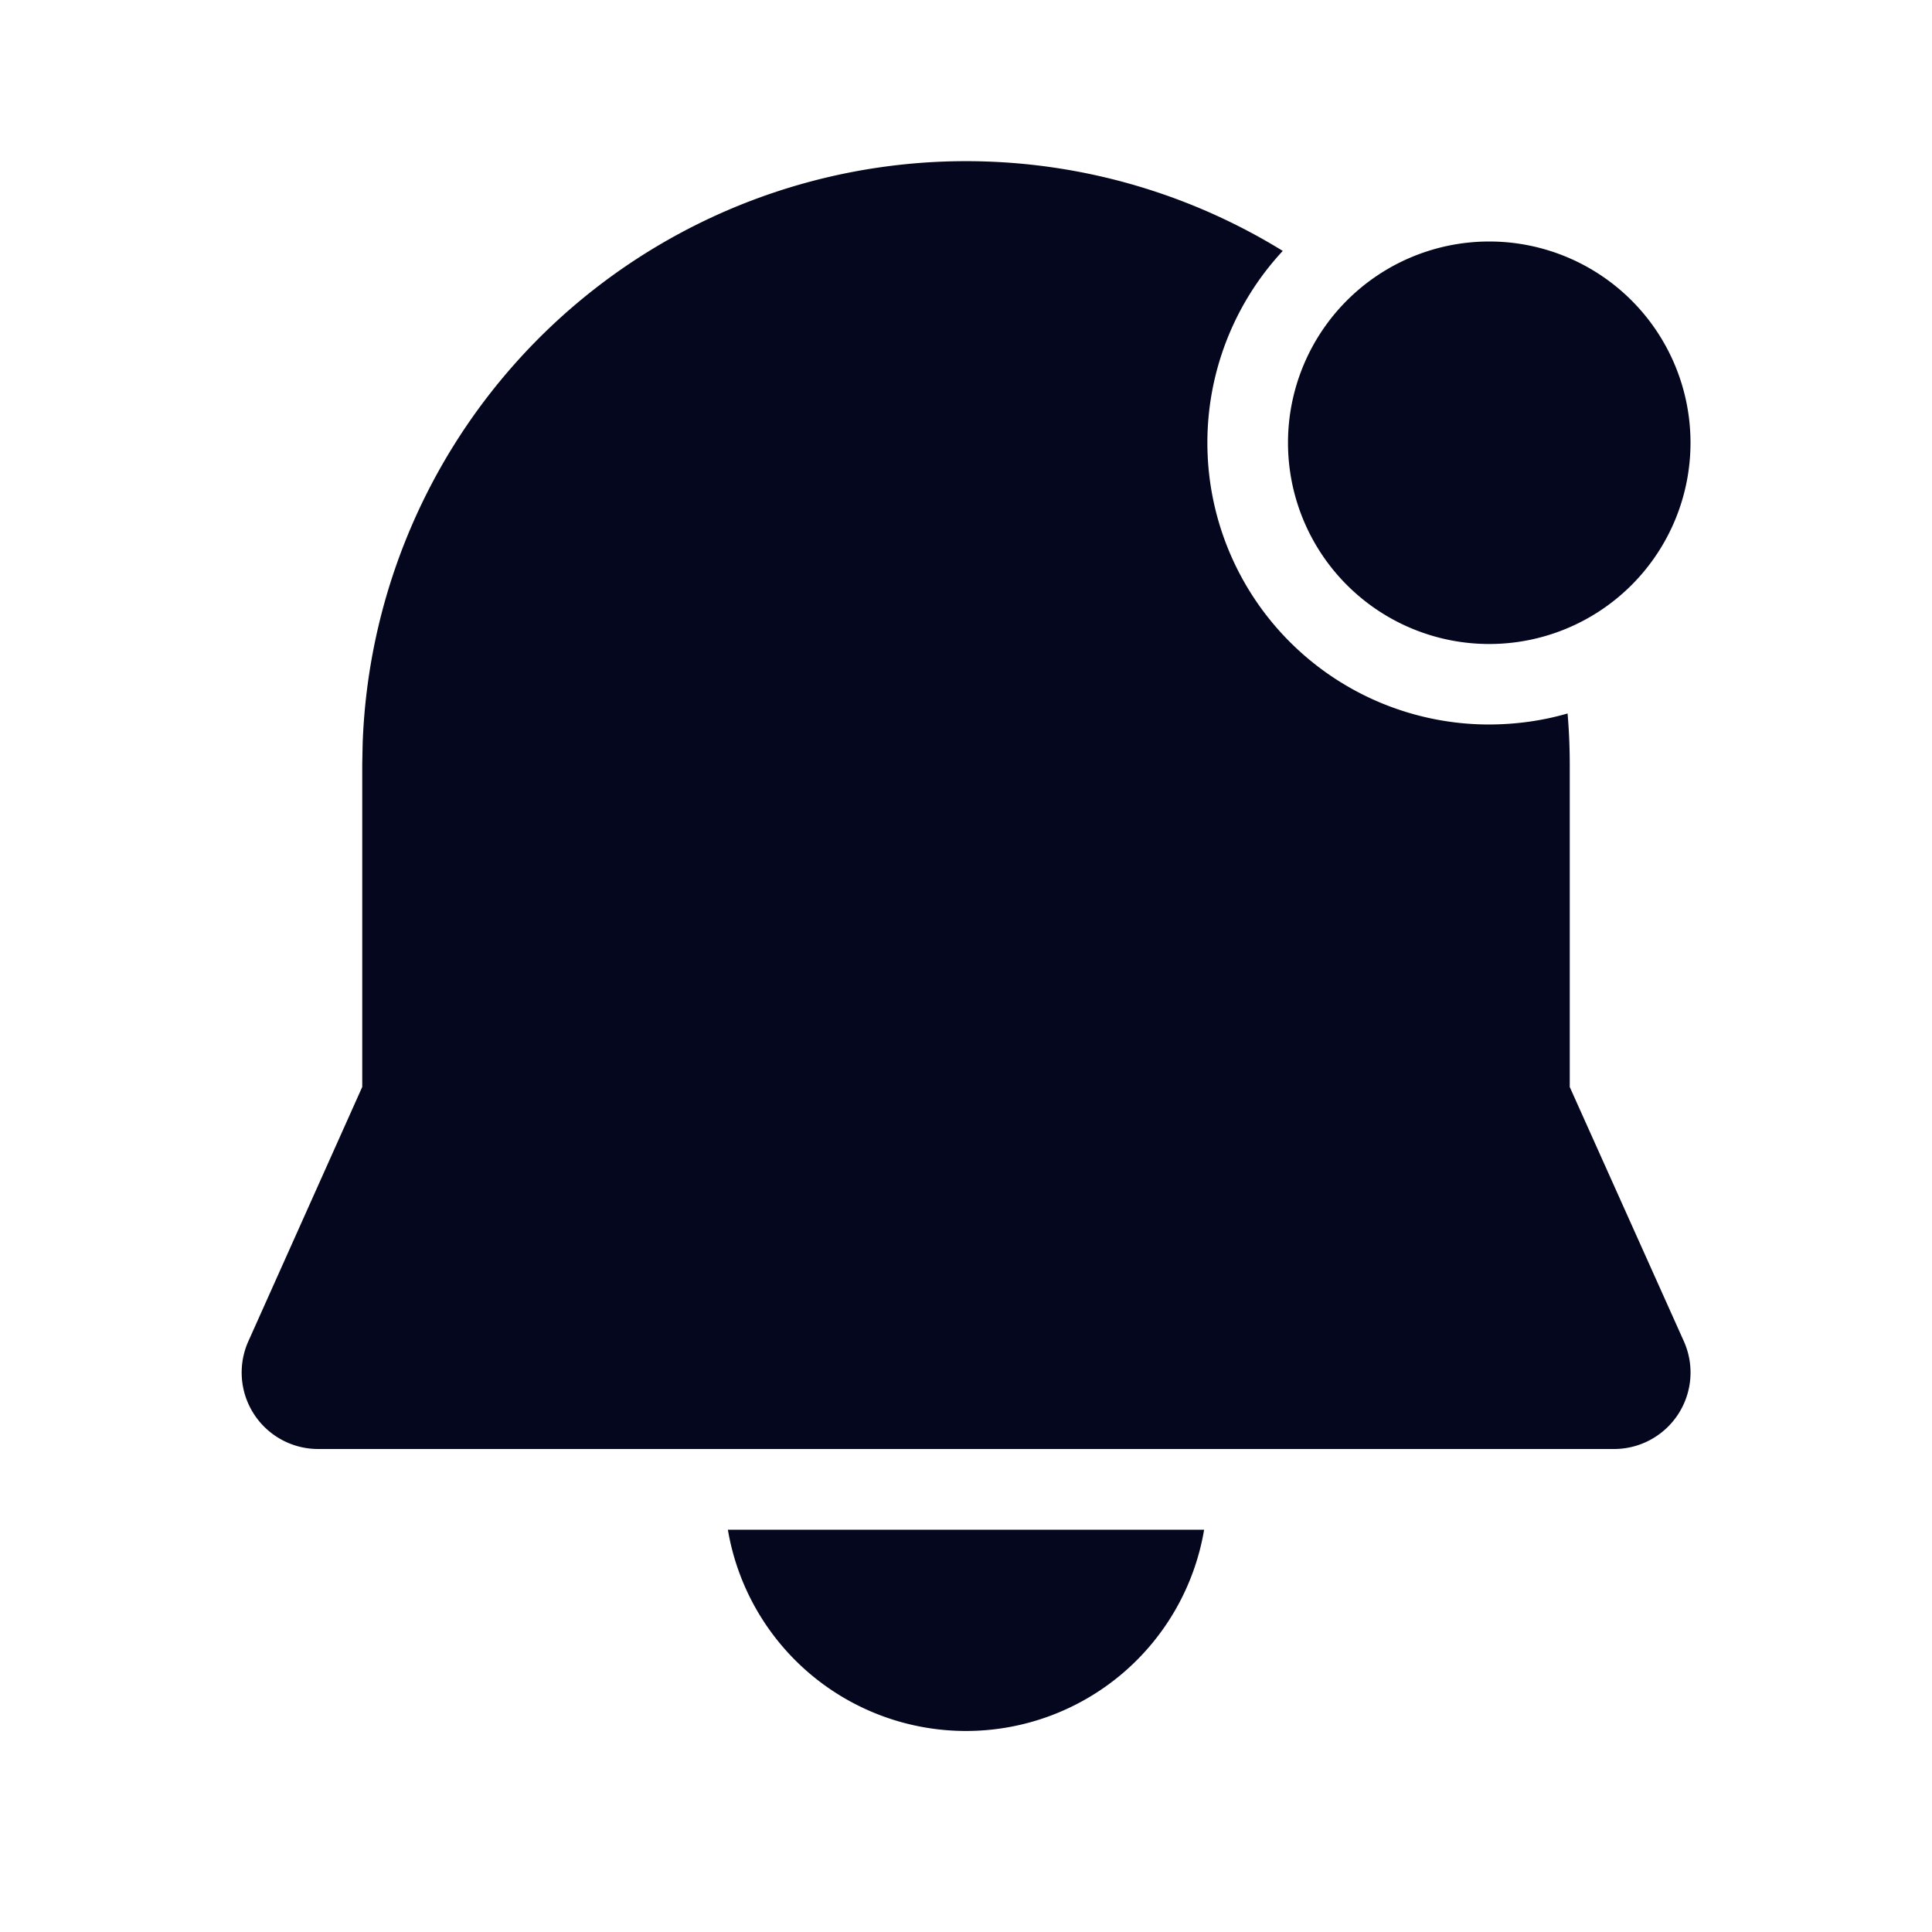<svg xmlns="http://www.w3.org/2000/svg" width="24" height="24" fill="none"><path fill="#04071E" d="M18.5 9q.508-.002.973-.137.027.317.027.64v4l1.418 3.16A.95.95 0 0 1 20.052 18h-16.1a.95.95 0 0 1-.867-1.338l1.415-3.16V9.49l.005-.25a7.5 7.5 0 0 1 11.43-6.123A3.5 3.5 0 0 0 18.5 9m-3.542 10.003a3 3 0 0 1-5.916 0zM18.5 8a2.5 2.5 0 1 0 0-5 2.5 2.5 0 0 0 0 5"/></svg>